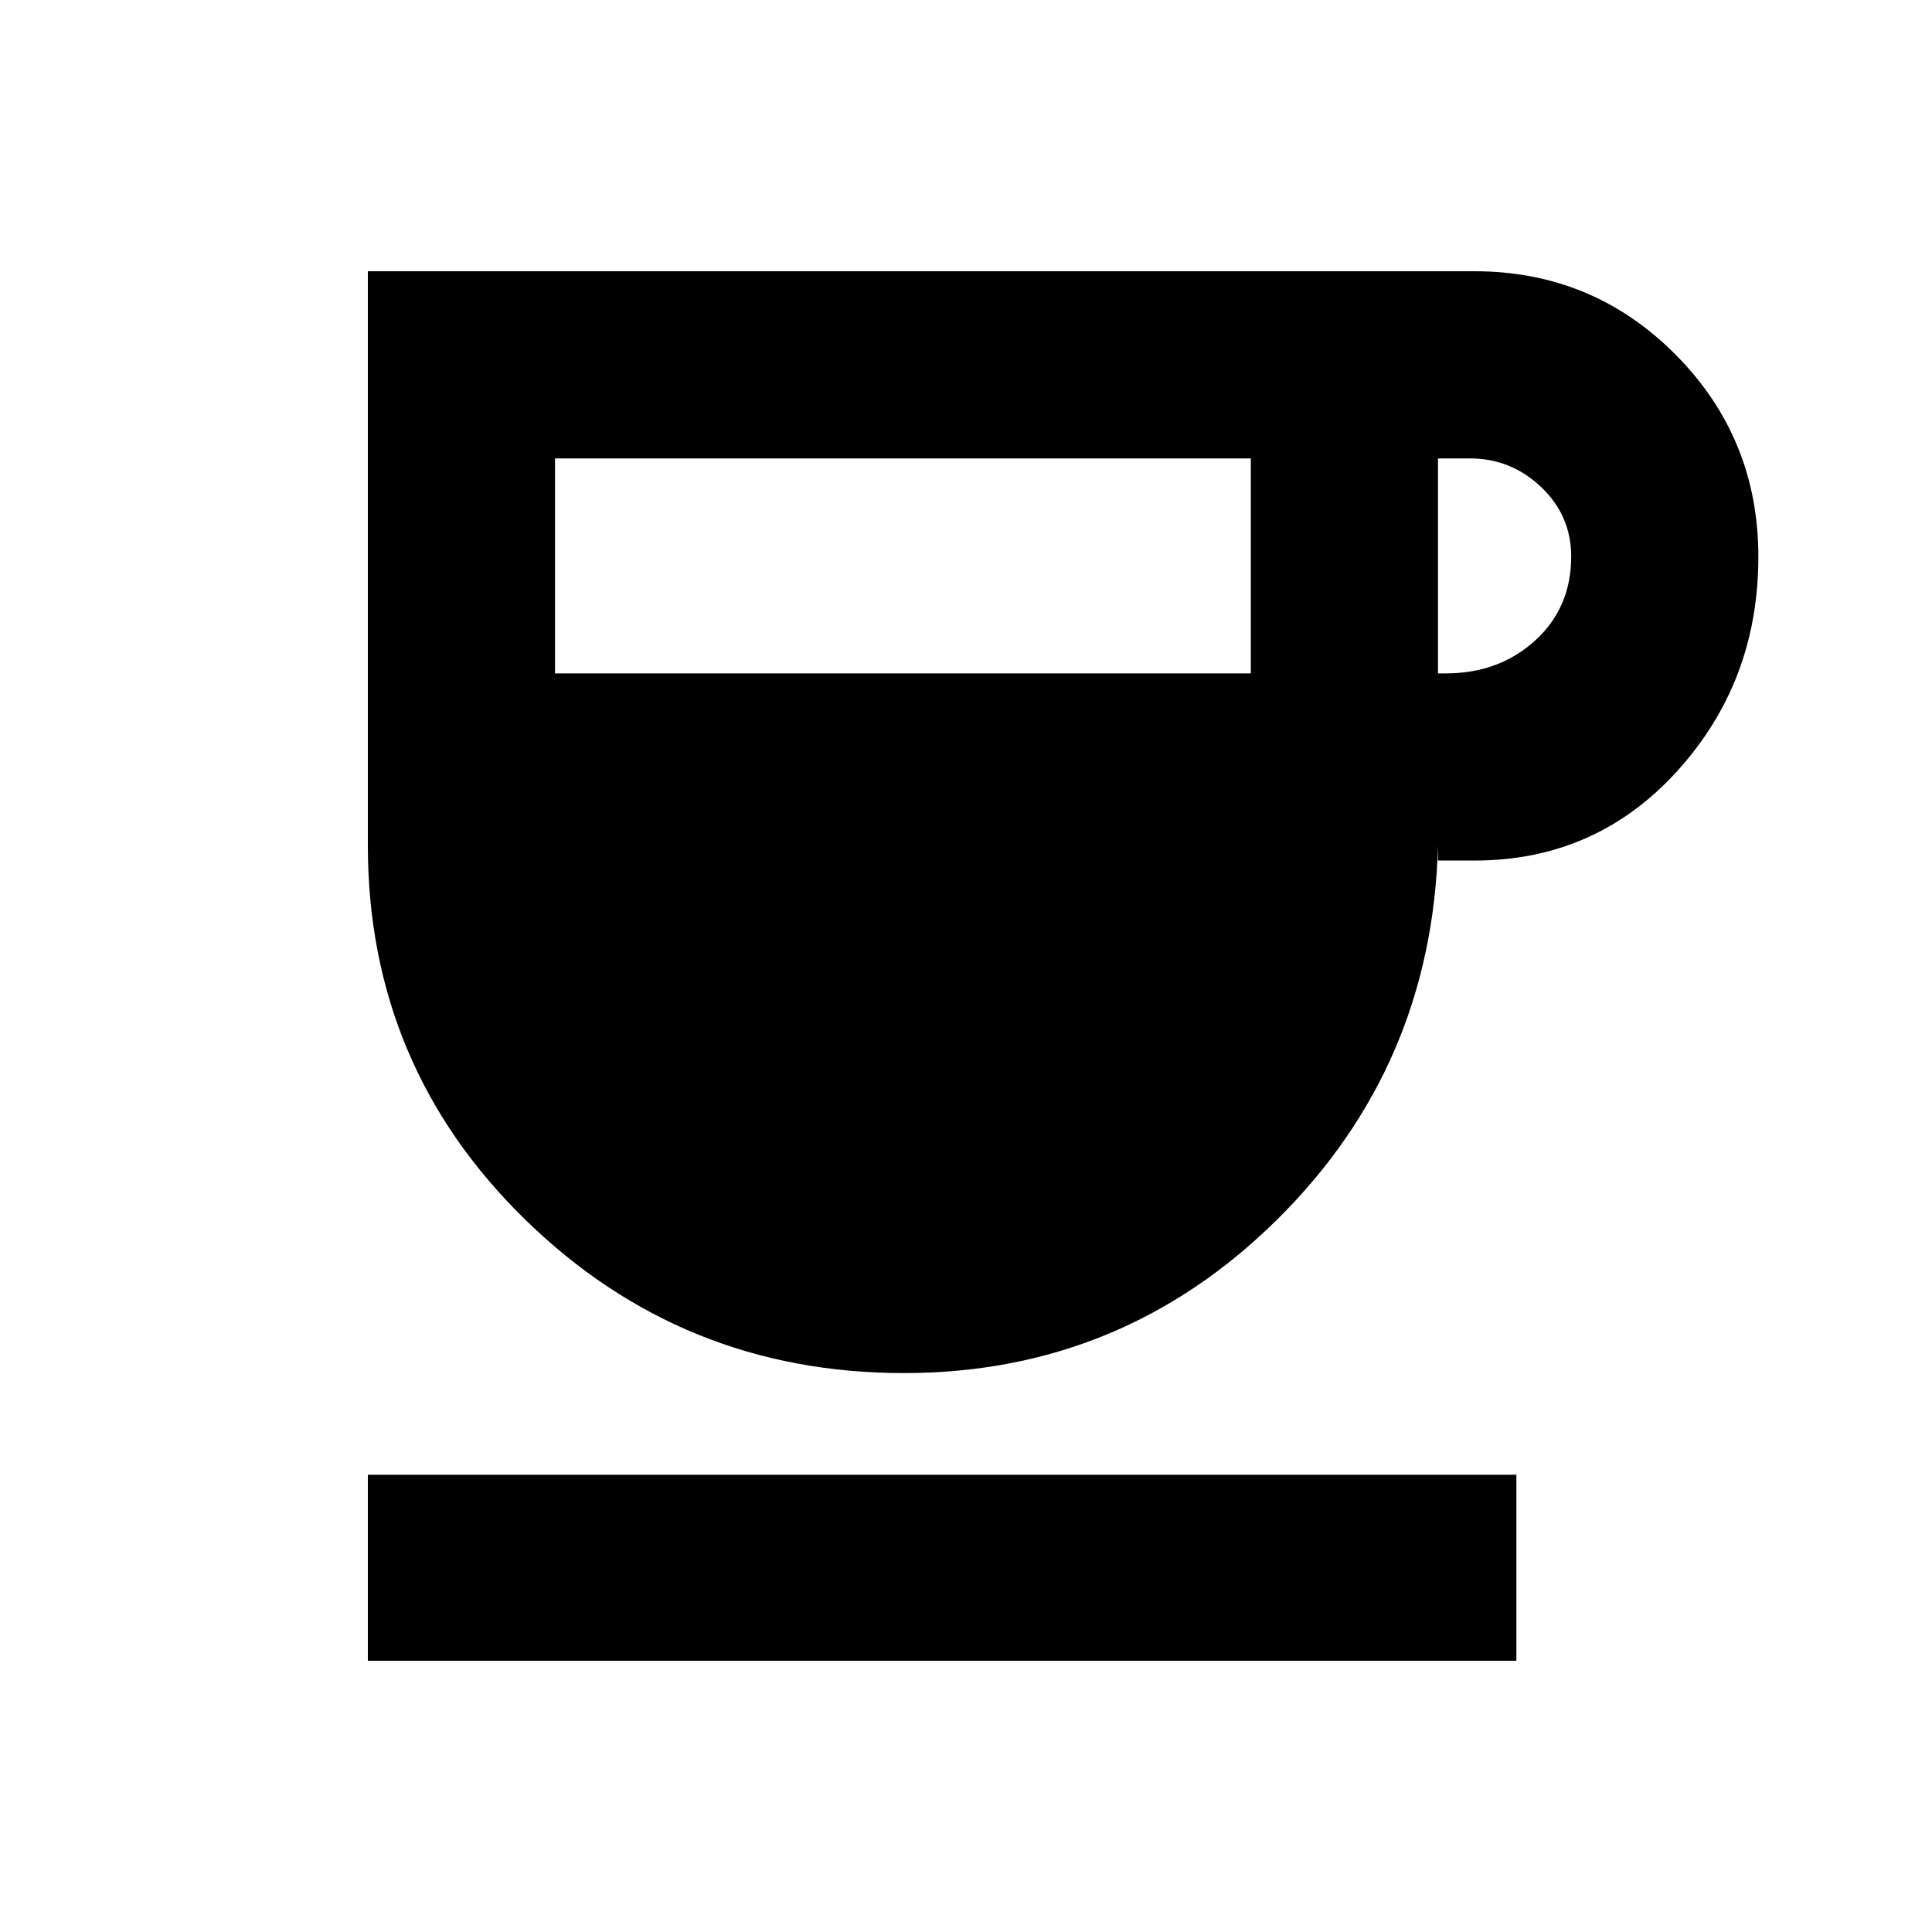 <svg xmlns="http://www.w3.org/2000/svg" height="20" viewBox="0 -960 960 960" width="20"><path d="M449.11-277.72q-110.11 0-188.22-76.34T182.78-540v-285.22h549.81q58.83 0 99.98 41.42 41.15 41.42 41.15 100.49 0 62.07-40.37 106.5-40.36 44.42-100.76 44.42h-18.07V-540q-2.82 109.71-79.92 185.99-77.1 76.29-185.49 76.29ZM275.78-625.39h345.74v-106.83H275.78v106.83Zm438.74 0h3.81q26.47 0 44.43-16.3 17.96-16.29 17.96-41.8 0-20.3-14.96-34.52-14.96-14.21-35.43-14.21h-15.81v106.83ZM182.78-134.78v-92.44h570.7v92.44h-570.7Z"/></svg>